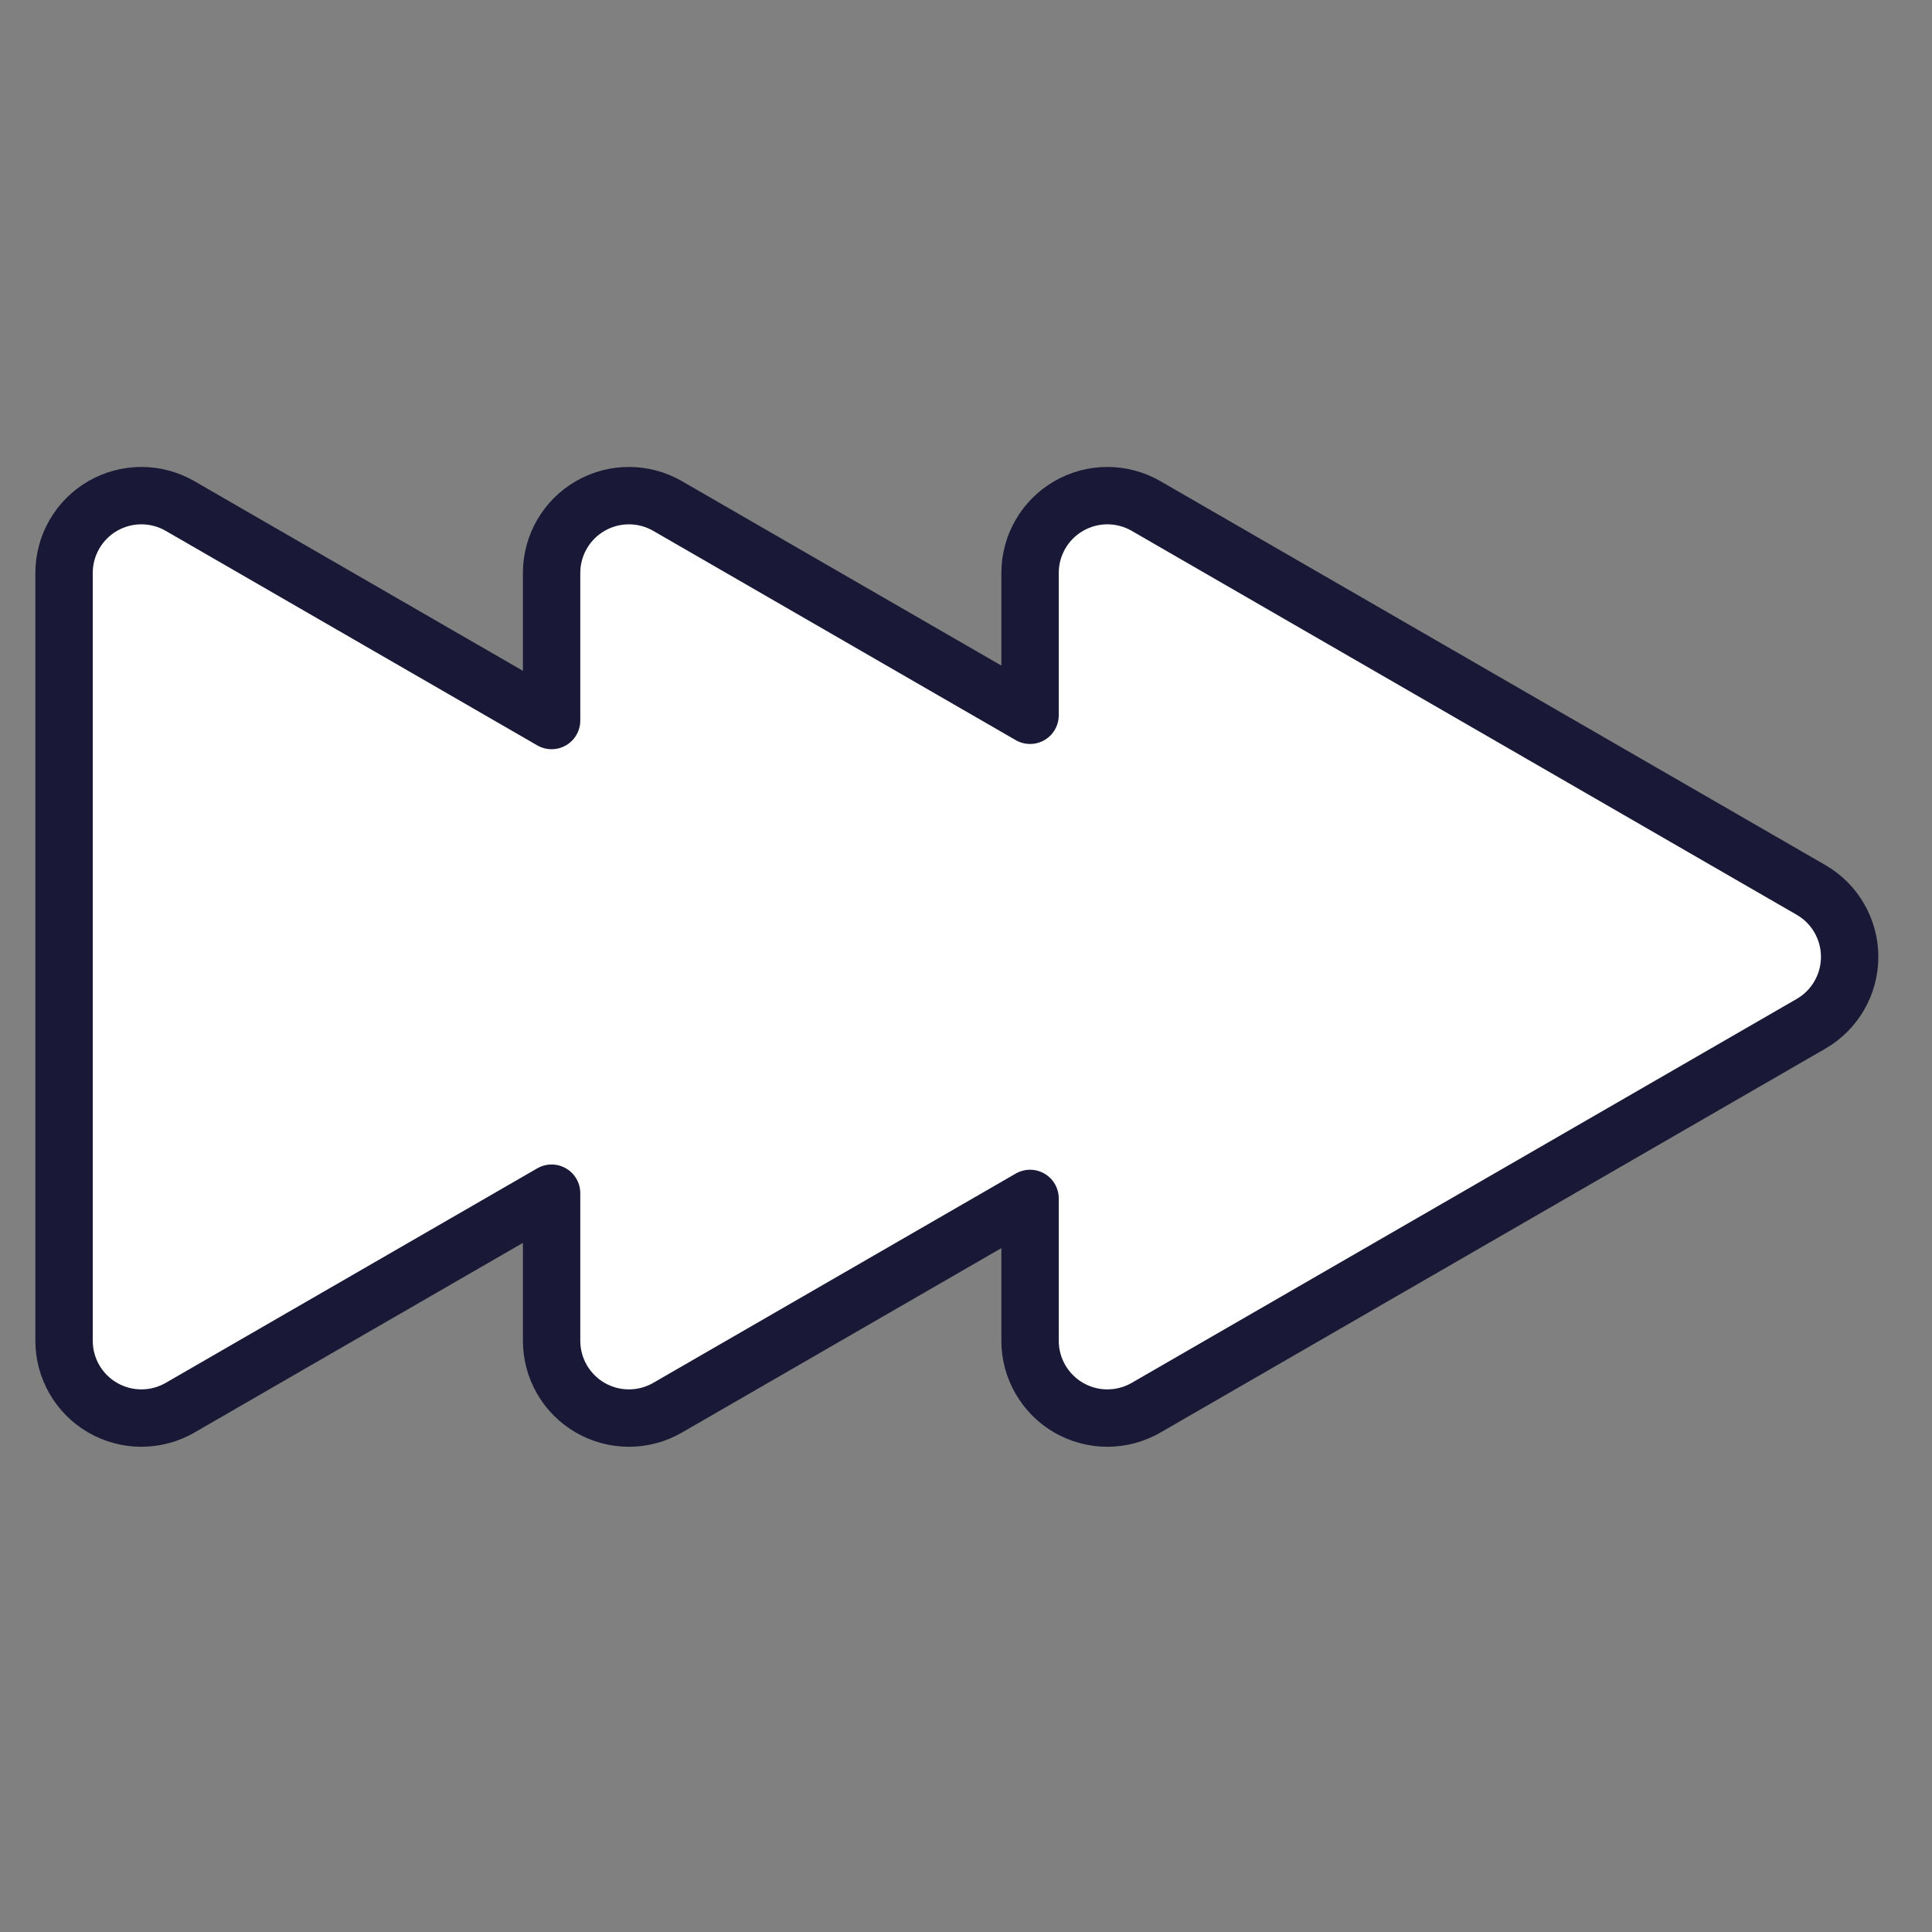 <?xml version="1.0" encoding="UTF-8" standalone="no"?>
<!DOCTYPE svg PUBLIC "-//W3C//DTD SVG 1.1//EN" "http://www.w3.org/Graphics/SVG/1.1/DTD/svg11.dtd">
<svg width="100%" height="100%" viewBox="0 0 101 101" version="1.1" xmlns="http://www.w3.org/2000/svg" xmlns:xlink="http://www.w3.org/1999/xlink" xml:space="preserve" xmlns:serif="http://www.serif.com/" style="fill-rule:evenodd;clip-rule:evenodd;stroke-linejoin:round;stroke-miterlimit:1.414;">
    <rect x="0" y="0" width="101" height="101" fill="#808080" stroke="none"/>
    <g transform="matrix(1,0,0,1,-513.007,-372.374)">
        <g id="fff_icon" transform="matrix(1,0,0,1,262.911,-6.626)">
            <rect x="250.096" y="379" width="100.045" height="100.045" style="fill:none;"/>
            <g transform="matrix(1,0,0,1,-262.911,6.626)">
                <path d="M566.856,409.767L566.856,402.326C566.856,400.882 567.627,399.548 568.877,398.826C570.128,398.104 571.668,398.104 572.919,398.826C579.865,402.836 590.3,408.861 590.3,408.861C590.3,408.861 600.735,414.886 607.681,418.896C608.932,419.618 609.702,420.952 609.702,422.396C609.702,423.84 608.932,425.174 607.681,425.896C600.735,429.907 590.3,435.931 590.3,435.931C590.3,435.931 579.865,441.956 572.919,445.966C571.668,446.688 570.128,446.688 568.877,445.966C567.627,445.244 566.856,443.91 566.856,442.466L566.856,435.025L565.287,435.931C565.287,435.931 554.852,441.956 547.906,445.966C546.655,446.688 545.115,446.688 543.864,445.966C542.614,445.244 541.843,443.91 541.843,442.466L541.843,434.751L539.8,435.931C539.8,435.931 529.365,441.956 522.419,445.966C521.168,446.688 519.628,446.688 518.377,445.966C517.127,445.244 516.356,443.91 516.356,442.466L516.356,402.326C516.356,400.882 517.127,399.548 518.377,398.826C519.628,398.104 521.168,398.104 522.419,398.826C529.365,402.836 539.8,408.861 539.8,408.861L541.843,410.041L541.843,402.326C541.843,400.882 542.614,399.548 543.864,398.826C545.115,398.104 546.655,398.104 547.906,398.826C554.852,402.836 565.287,408.861 565.287,408.861L566.856,409.767Z" style="fill:white;fill-rule:nonzero;stroke:rgb(25,25,55);stroke-width:3px;"/>
            </g>
        </g>
    </g>
</svg>
